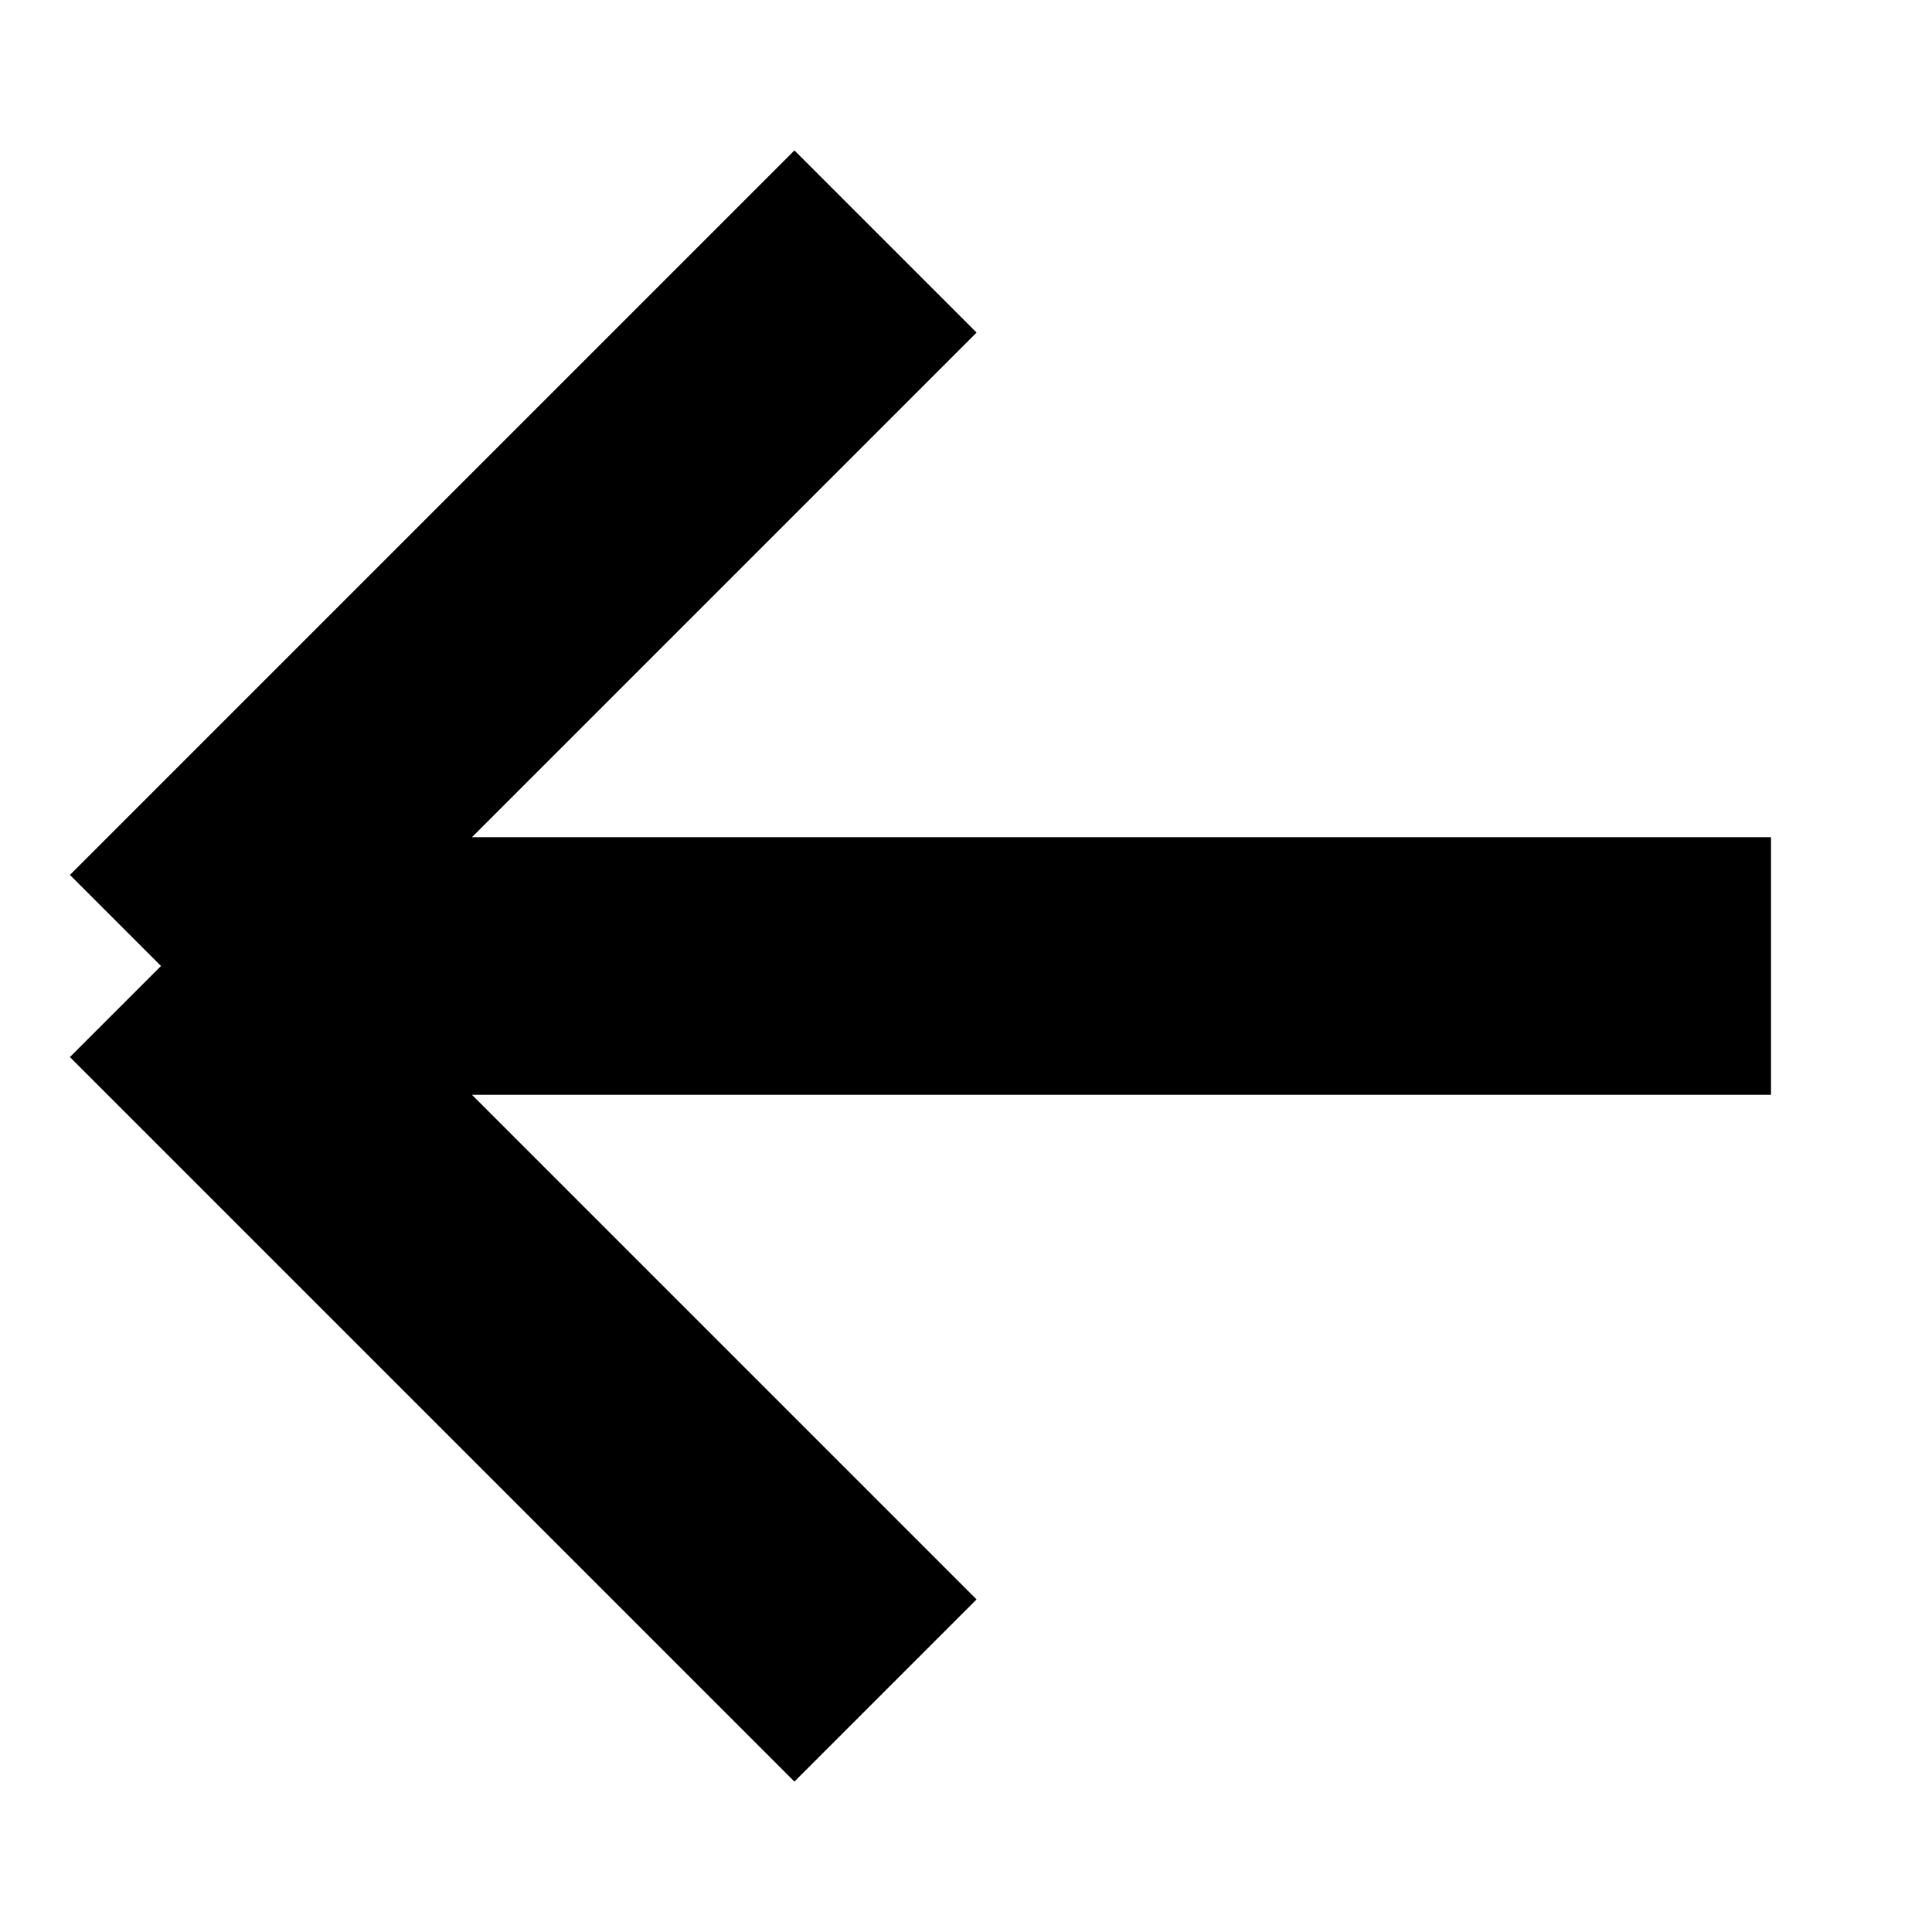 <svg width="15" height="15" viewBox="0 0 15 15" fill="none" xmlns="http://www.w3.org/2000/svg">
<g clip-path="url(#clip0_218_31)">
<path d="M13.75 7.5H1.25M1.25 7.5L6.875 1.875M1.25 7.5L6.875 13.125" stroke="black" stroke-width="2"/>
</g>
<defs>
<clipPath id="clip0_218_31">
<rect width="15" height="15" fill="white"/>
</clipPath>
</defs>
</svg>
